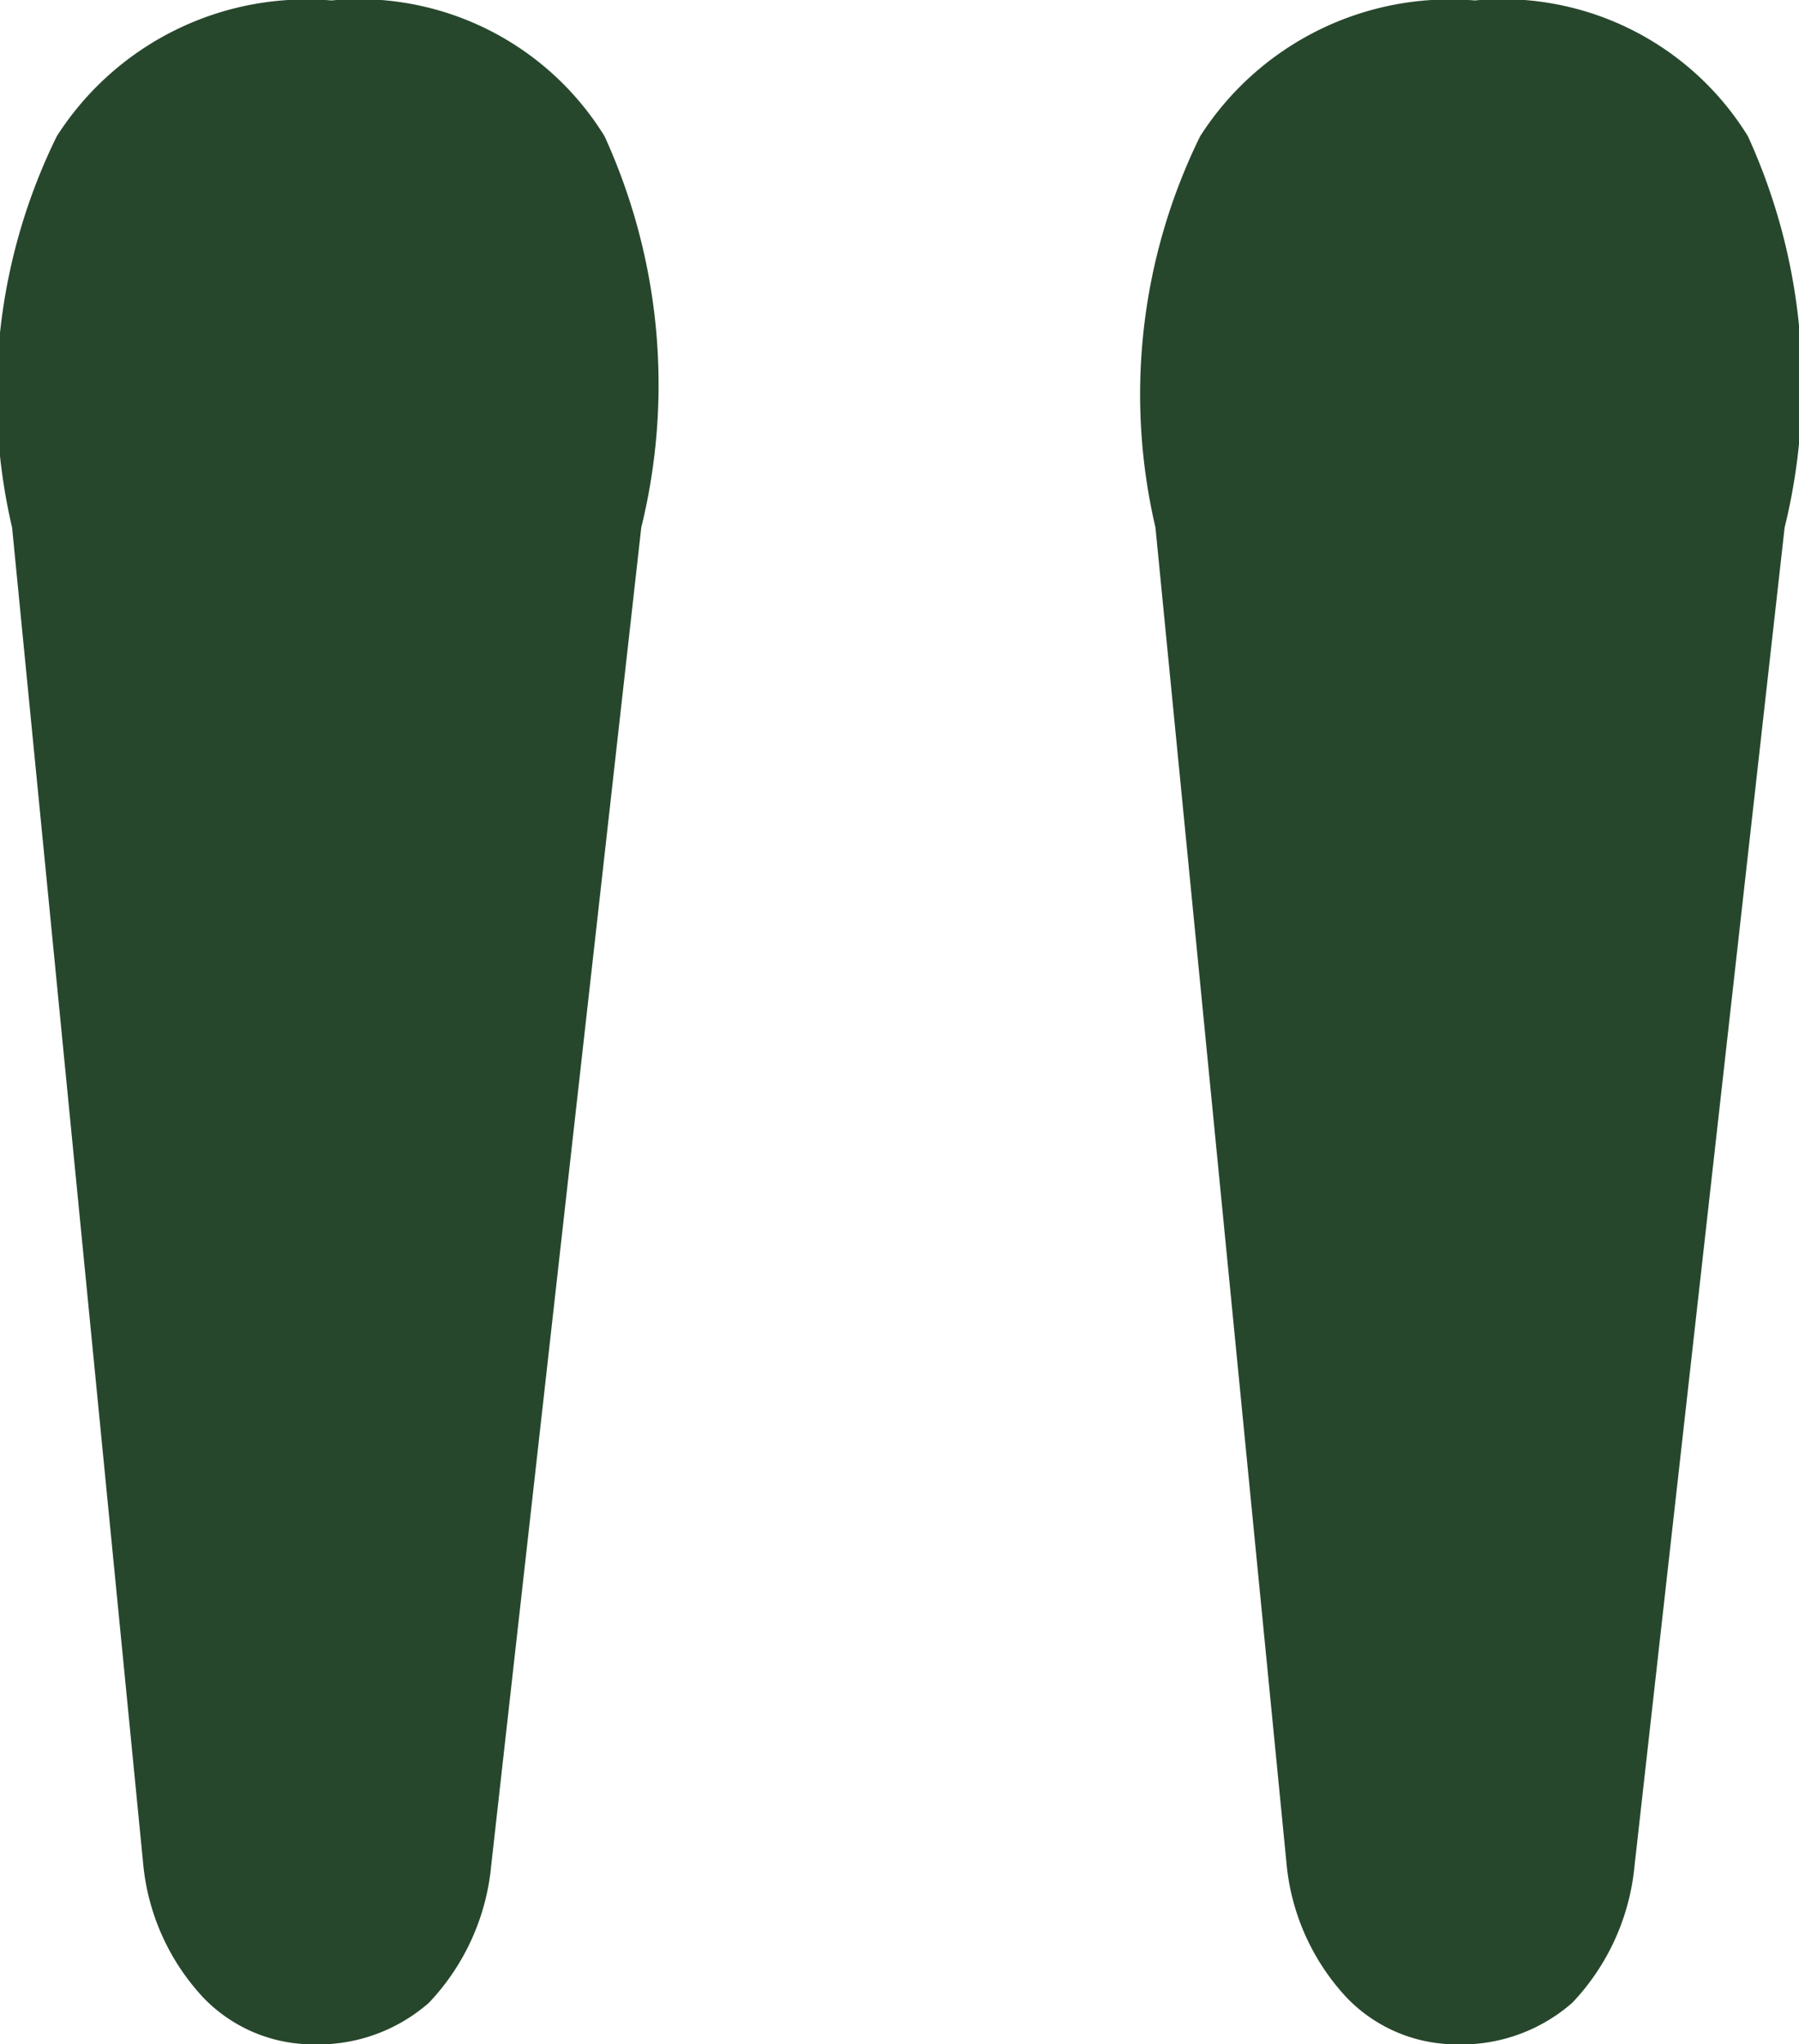 <svg xmlns="http://www.w3.org/2000/svg" width="15.772" height="17.92" viewBox="0 0 15.772 17.92">
  <path id="Path_30756" data-name="Path 30756" d="M4.886-25.536a1.334,1.334,0,0,1-.952-.406,1.992,1.992,0,0,1-.532-1.19l-1.148-11.7a5.128,5.128,0,0,1,.392-3.43,2.6,2.6,0,0,1,2.408-1.19,2.53,2.53,0,0,1,2.394,1.19,5.24,5.24,0,0,1,.322,3.43L6.454-27.1a2.018,2.018,0,0,1-.546,1.2A1.474,1.474,0,0,1,4.886-25.536Zm-10.024,0a1.334,1.334,0,0,1-.952-.406,1.992,1.992,0,0,1-.532-1.19l-1.148-11.7a5.128,5.128,0,0,1,.392-3.43,2.6,2.6,0,0,1,2.408-1.19,2.53,2.53,0,0,1,2.394,1.19,5.24,5.24,0,0,1,.322,3.43L-3.57-27.1a2.018,2.018,0,0,1-.546,1.2A1.474,1.474,0,0,1-5.138-25.536Z" transform="translate(7.876 43.456)" fill="#27472c"/>
</svg>
